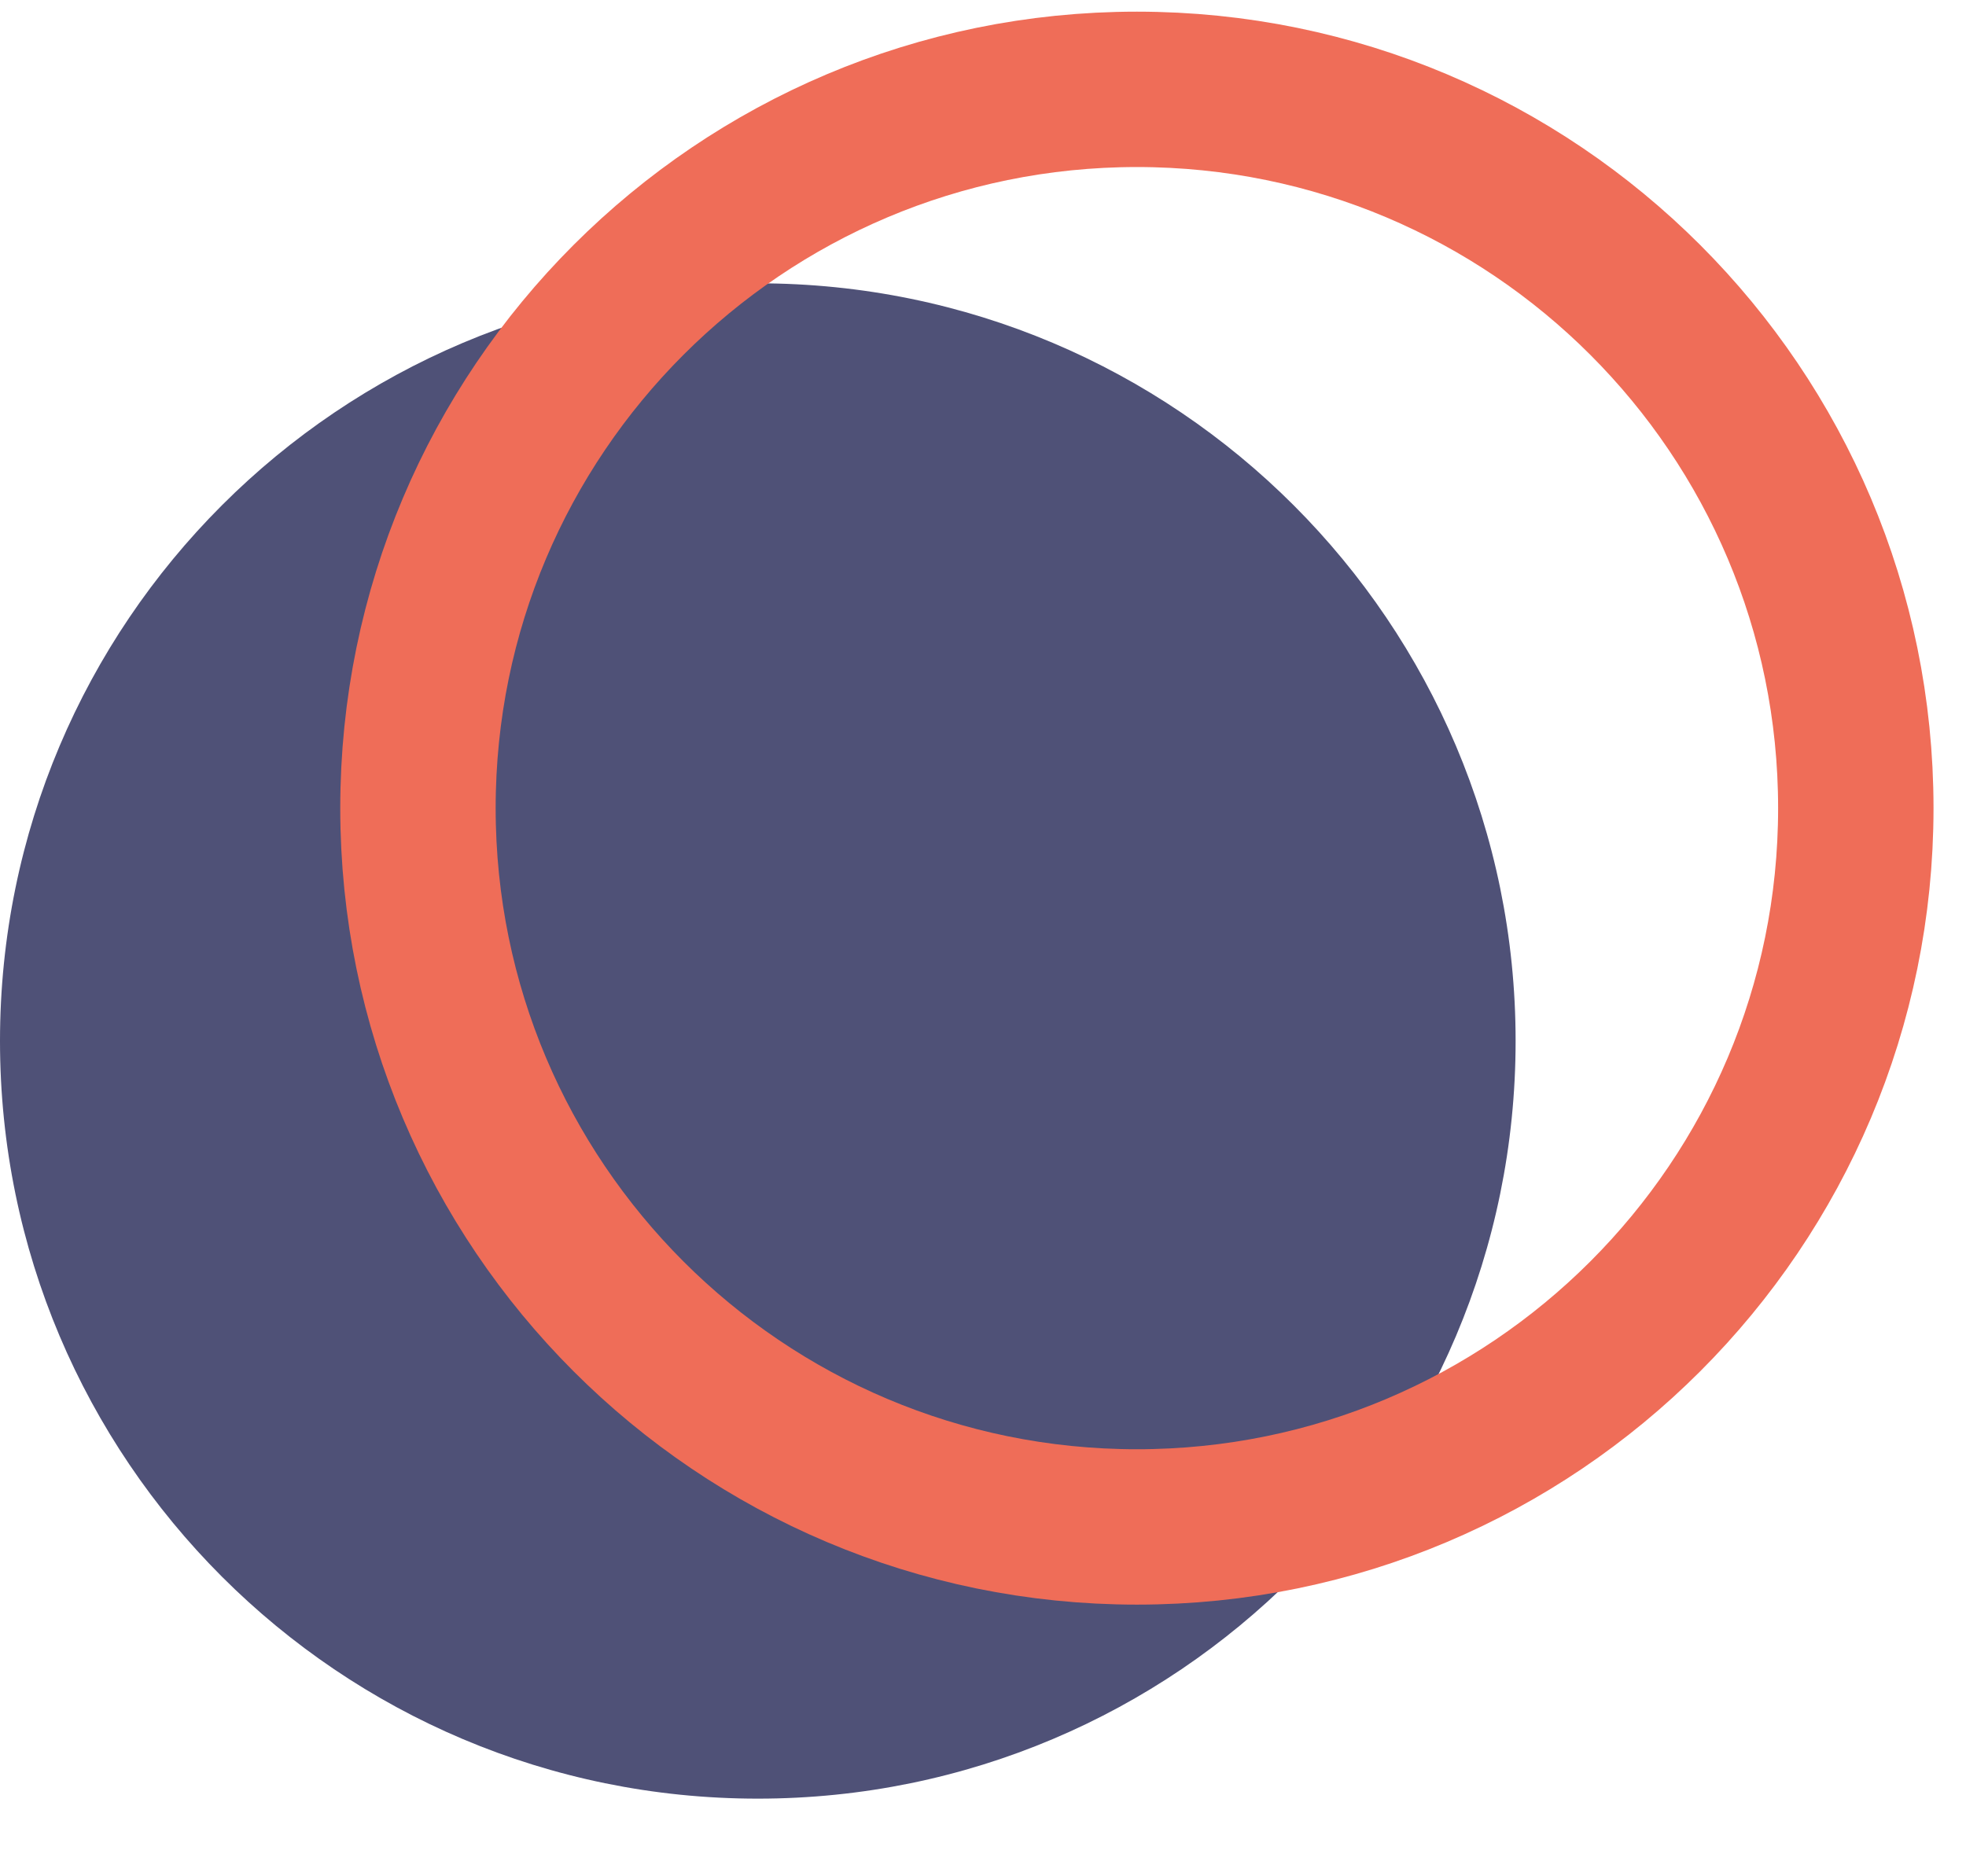 <svg fill="none" height="21" viewBox="0 0 22 21" width="22" xmlns="http://www.w3.org/2000/svg"><path d="m8.48 20.131c4.683 0 8.48-3.797 8.48-8.48 0-4.683-3.797-8.48-8.48-8.48s-8.48 3.797-8.48 8.48c0 4.683 3.797 8.48 8.48 8.48z" fill="#4f5177"/><path d="m20.767 9.045c0 4.443-3.602 8.045-8.045 8.045-4.443 0-8.045-3.602-8.045-8.045s3.602-8.045 8.045-8.045c4.443 0 8.045 3.602 8.045 8.045z" stroke="#ef6d58" stroke-width="1.739"/></svg>
